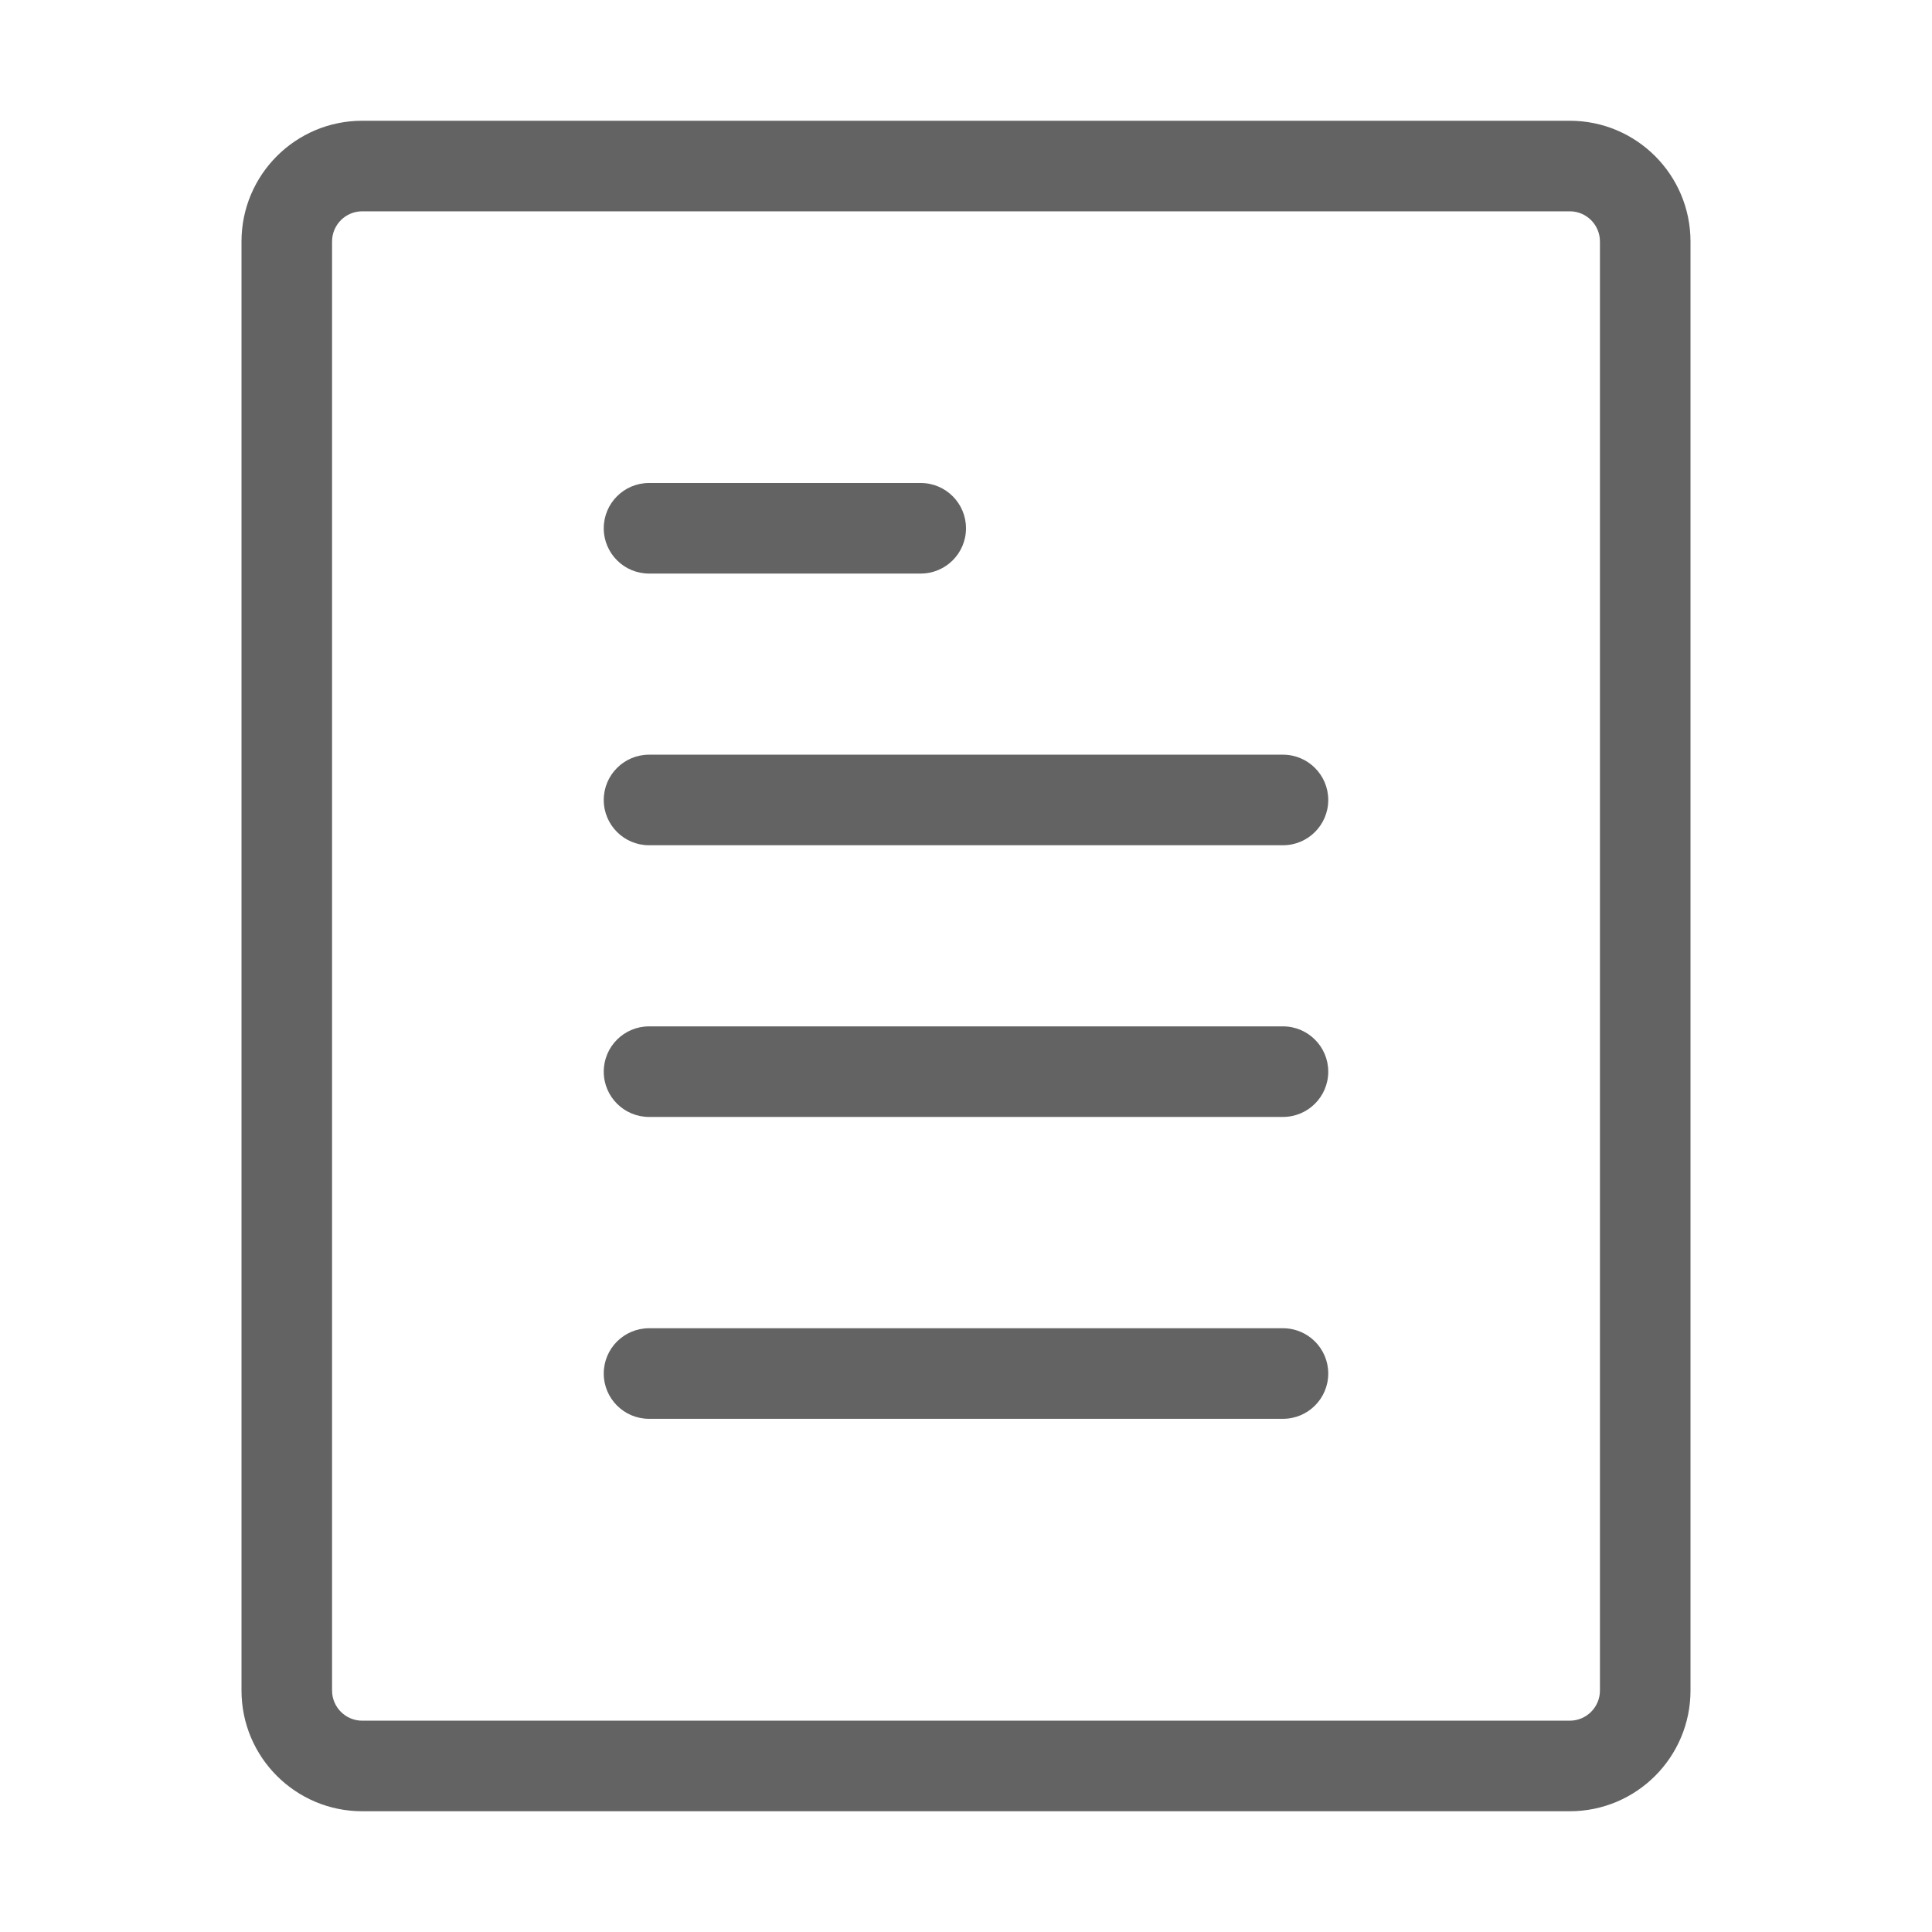 <?xml version="1.0" standalone="no"?><!DOCTYPE svg PUBLIC "-//W3C//DTD SVG 1.1//EN" "http://www.w3.org/Graphics/SVG/1.1/DTD/svg11.dtd"><svg t="1721674471811" class="icon" viewBox="0 0 1024 1024" version="1.1" xmlns="http://www.w3.org/2000/svg" p-id="2184" xmlns:xlink="http://www.w3.org/1999/xlink" width="1024" height="1024"><path d="M832 64c35.346 0 64 28.654 64 64v768c0 35.346-28.654 64-64 64H192c-35.346 0-64-28.654-64-64V128c0-35.346 28.654-64 64-64h640z m0 48H192c-8.837 0-16 7.163-16 16v768c0 8.837 7.163 16 16 16h640c8.837 0 16-7.163 16-16V128c0-8.837-7.163-16-16-16z m-152 592c13.254 0 24 10.746 24 24 0 13.254-10.746 24-24 24H344c-13.254 0-24-10.746-24-24 0-13.254 10.746-24 24-24h336z m0-160c13.254 0 24 10.746 24 24 0 13.254-10.746 24-24 24H344c-13.254 0-24-10.746-24-24 0-13.254 10.746-24 24-24h336z m0-144c13.254 0 24 10.746 24 24 0 13.254-10.746 24-24 24H344c-13.254 0-24-10.746-24-24 0-13.254 10.746-24 24-24h336z m-192-144c13.254 0 24 10.746 24 24 0 13.254-10.746 24-24 24h-144c-13.254 0-24-10.746-24-24 0-13.254 10.746-24 24-24h144z" fill="#636363" p-id="2185"></path></svg>
